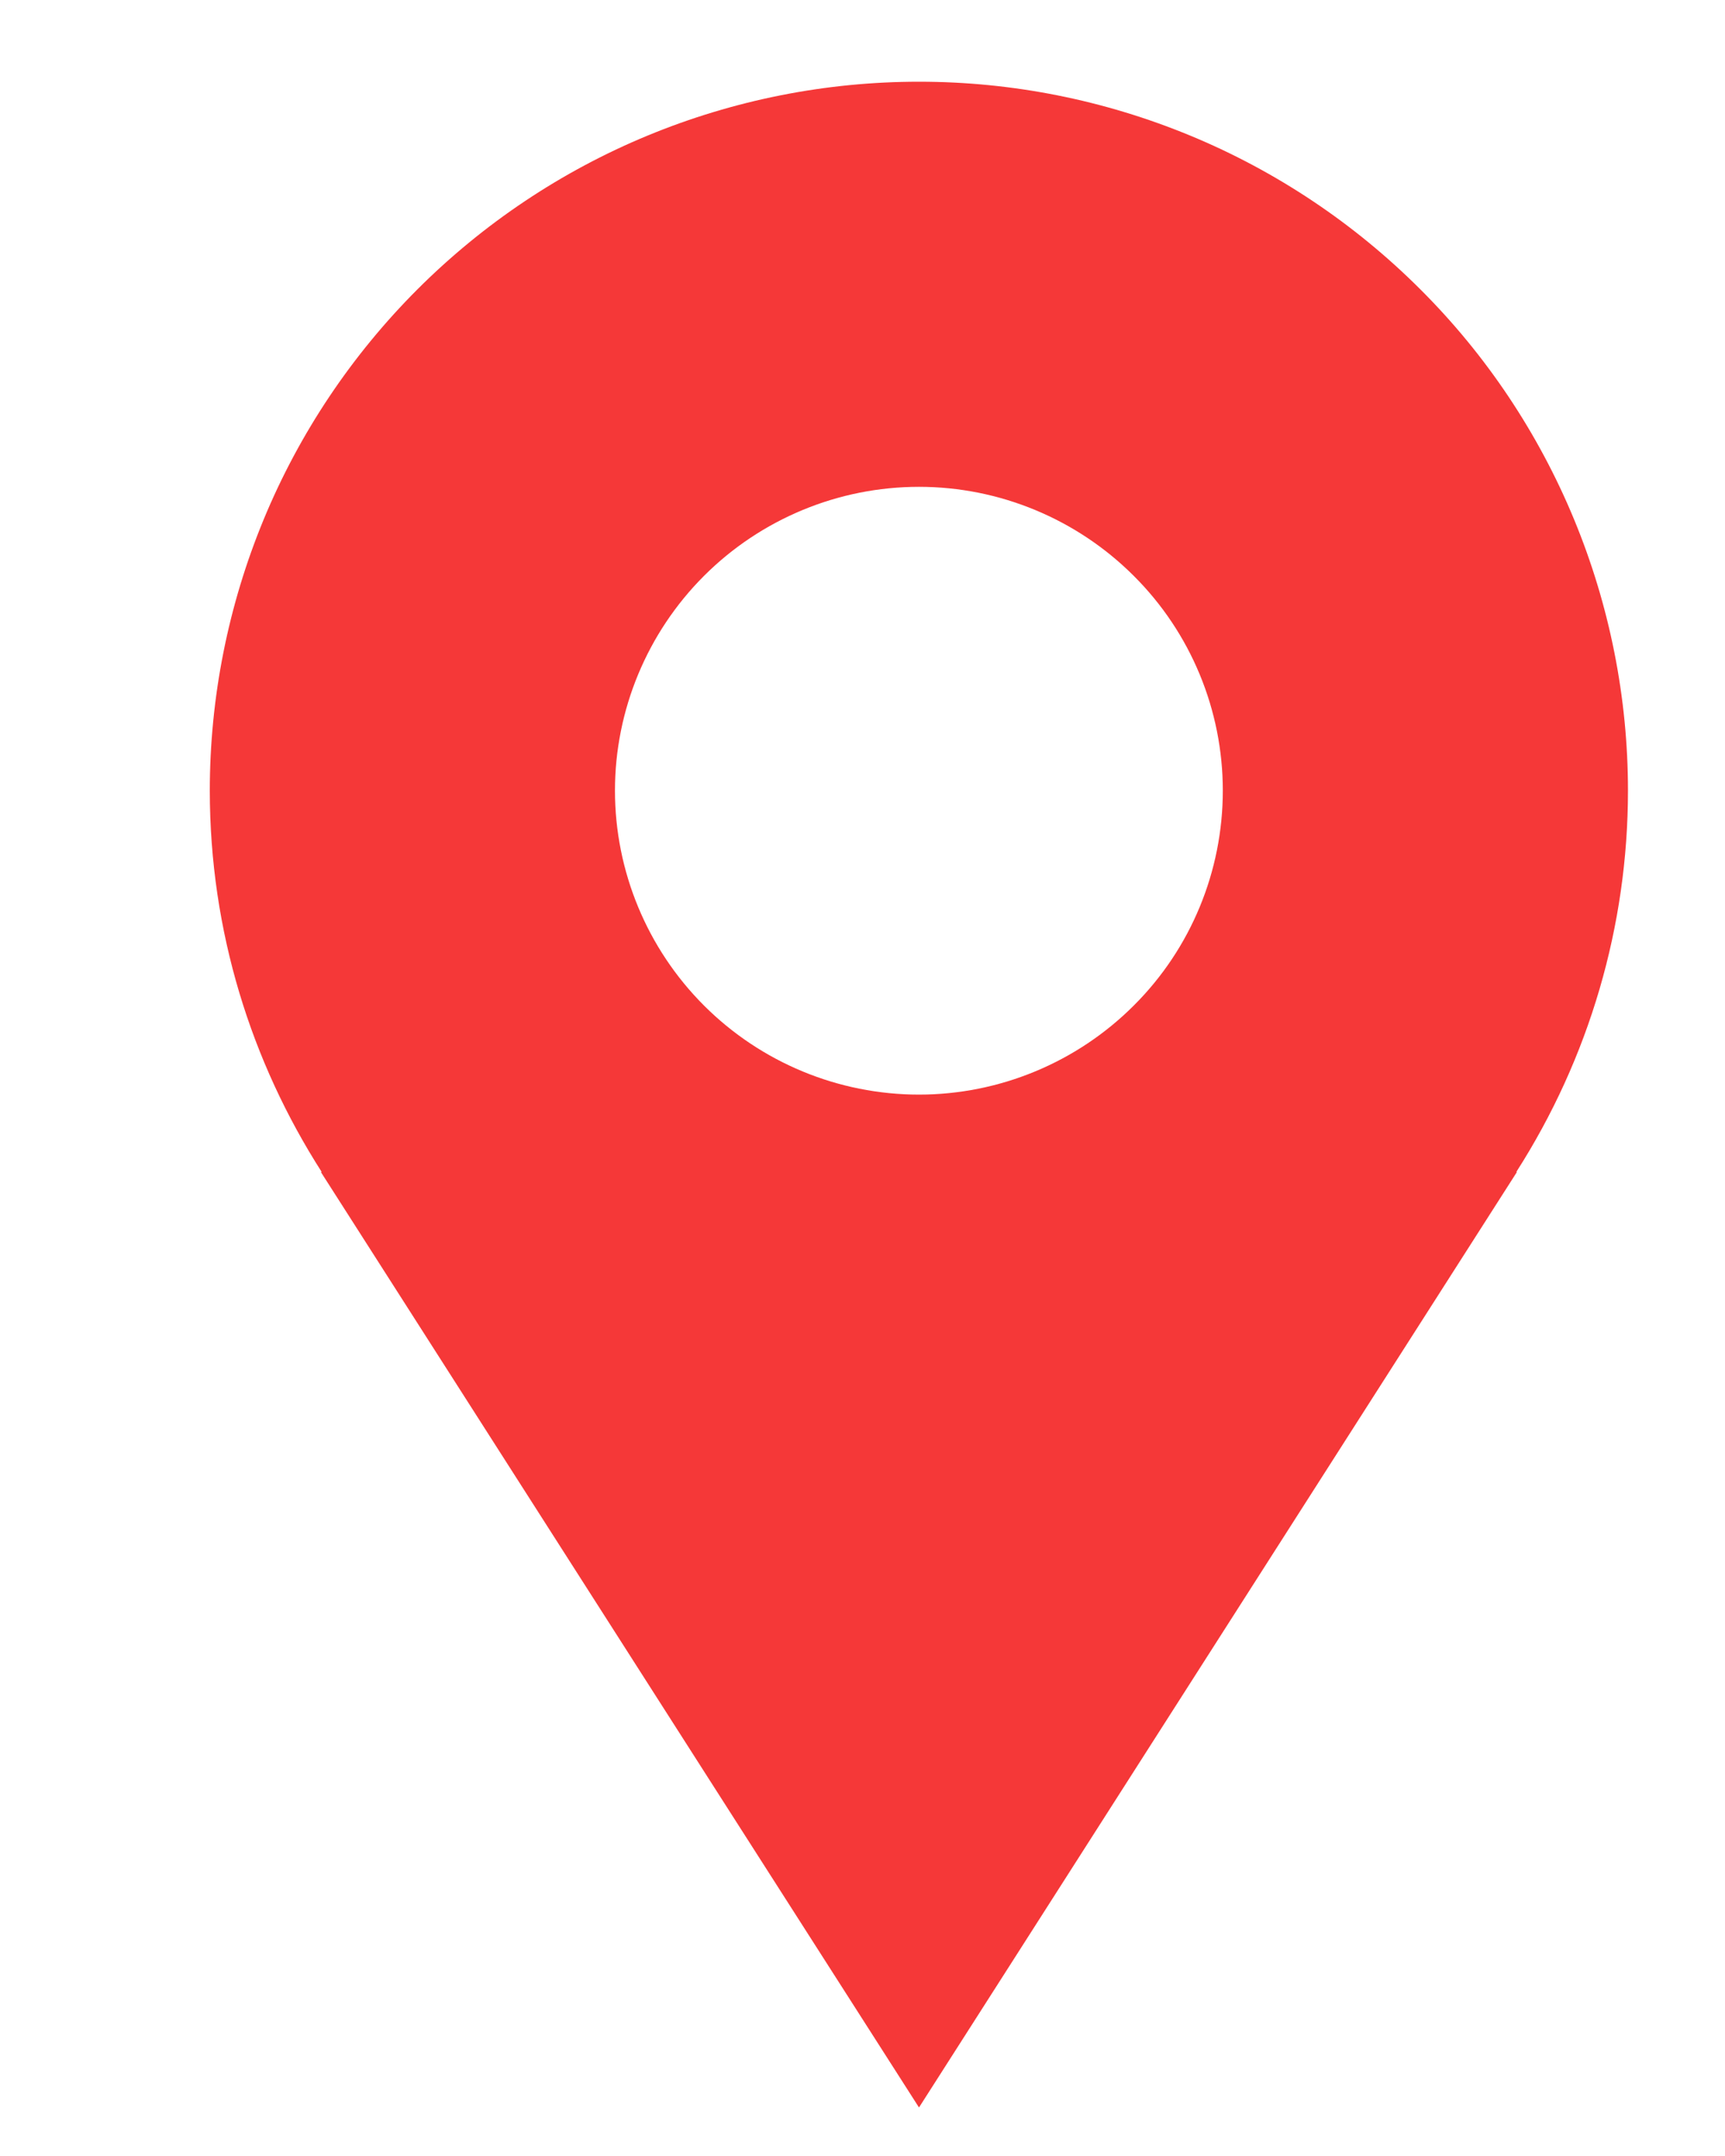 <svg width="8" height="10" viewBox="0 0 8 10" fill="none" xmlns="http://www.w3.org/2000/svg">
<path d="M7.55 3.667C7.55 3.236 7.465 2.808 7.3 2.409C7.135 2.01 6.893 1.647 6.587 1.342C6.282 1.037 5.919 0.794 5.52 0.629C5.121 0.464 4.694 0.379 4.262 0.379C3.83 0.379 3.402 0.464 3.003 0.629C2.604 0.794 2.241 1.037 1.936 1.342C1.631 1.647 1.388 2.01 1.223 2.409C1.058 2.808 0.973 3.236 0.973 3.667C0.973 4.319 1.165 4.925 1.492 5.436H1.488C2.597 7.172 4.262 9.775 4.262 9.775L7.035 5.436H7.032C7.37 4.908 7.55 4.295 7.55 3.667ZM4.262 5.077C3.888 5.077 3.529 4.928 3.265 4.664C3.001 4.4 2.852 4.041 2.852 3.667C2.852 3.294 3.001 2.935 3.265 2.671C3.529 2.407 3.888 2.258 4.262 2.258C4.635 2.258 4.994 2.407 5.258 2.671C5.523 2.935 5.671 3.294 5.671 3.667C5.671 4.041 5.523 4.4 5.258 4.664C4.994 4.928 4.635 5.077 4.262 5.077Z" fill="#F53838"/>
</svg>

